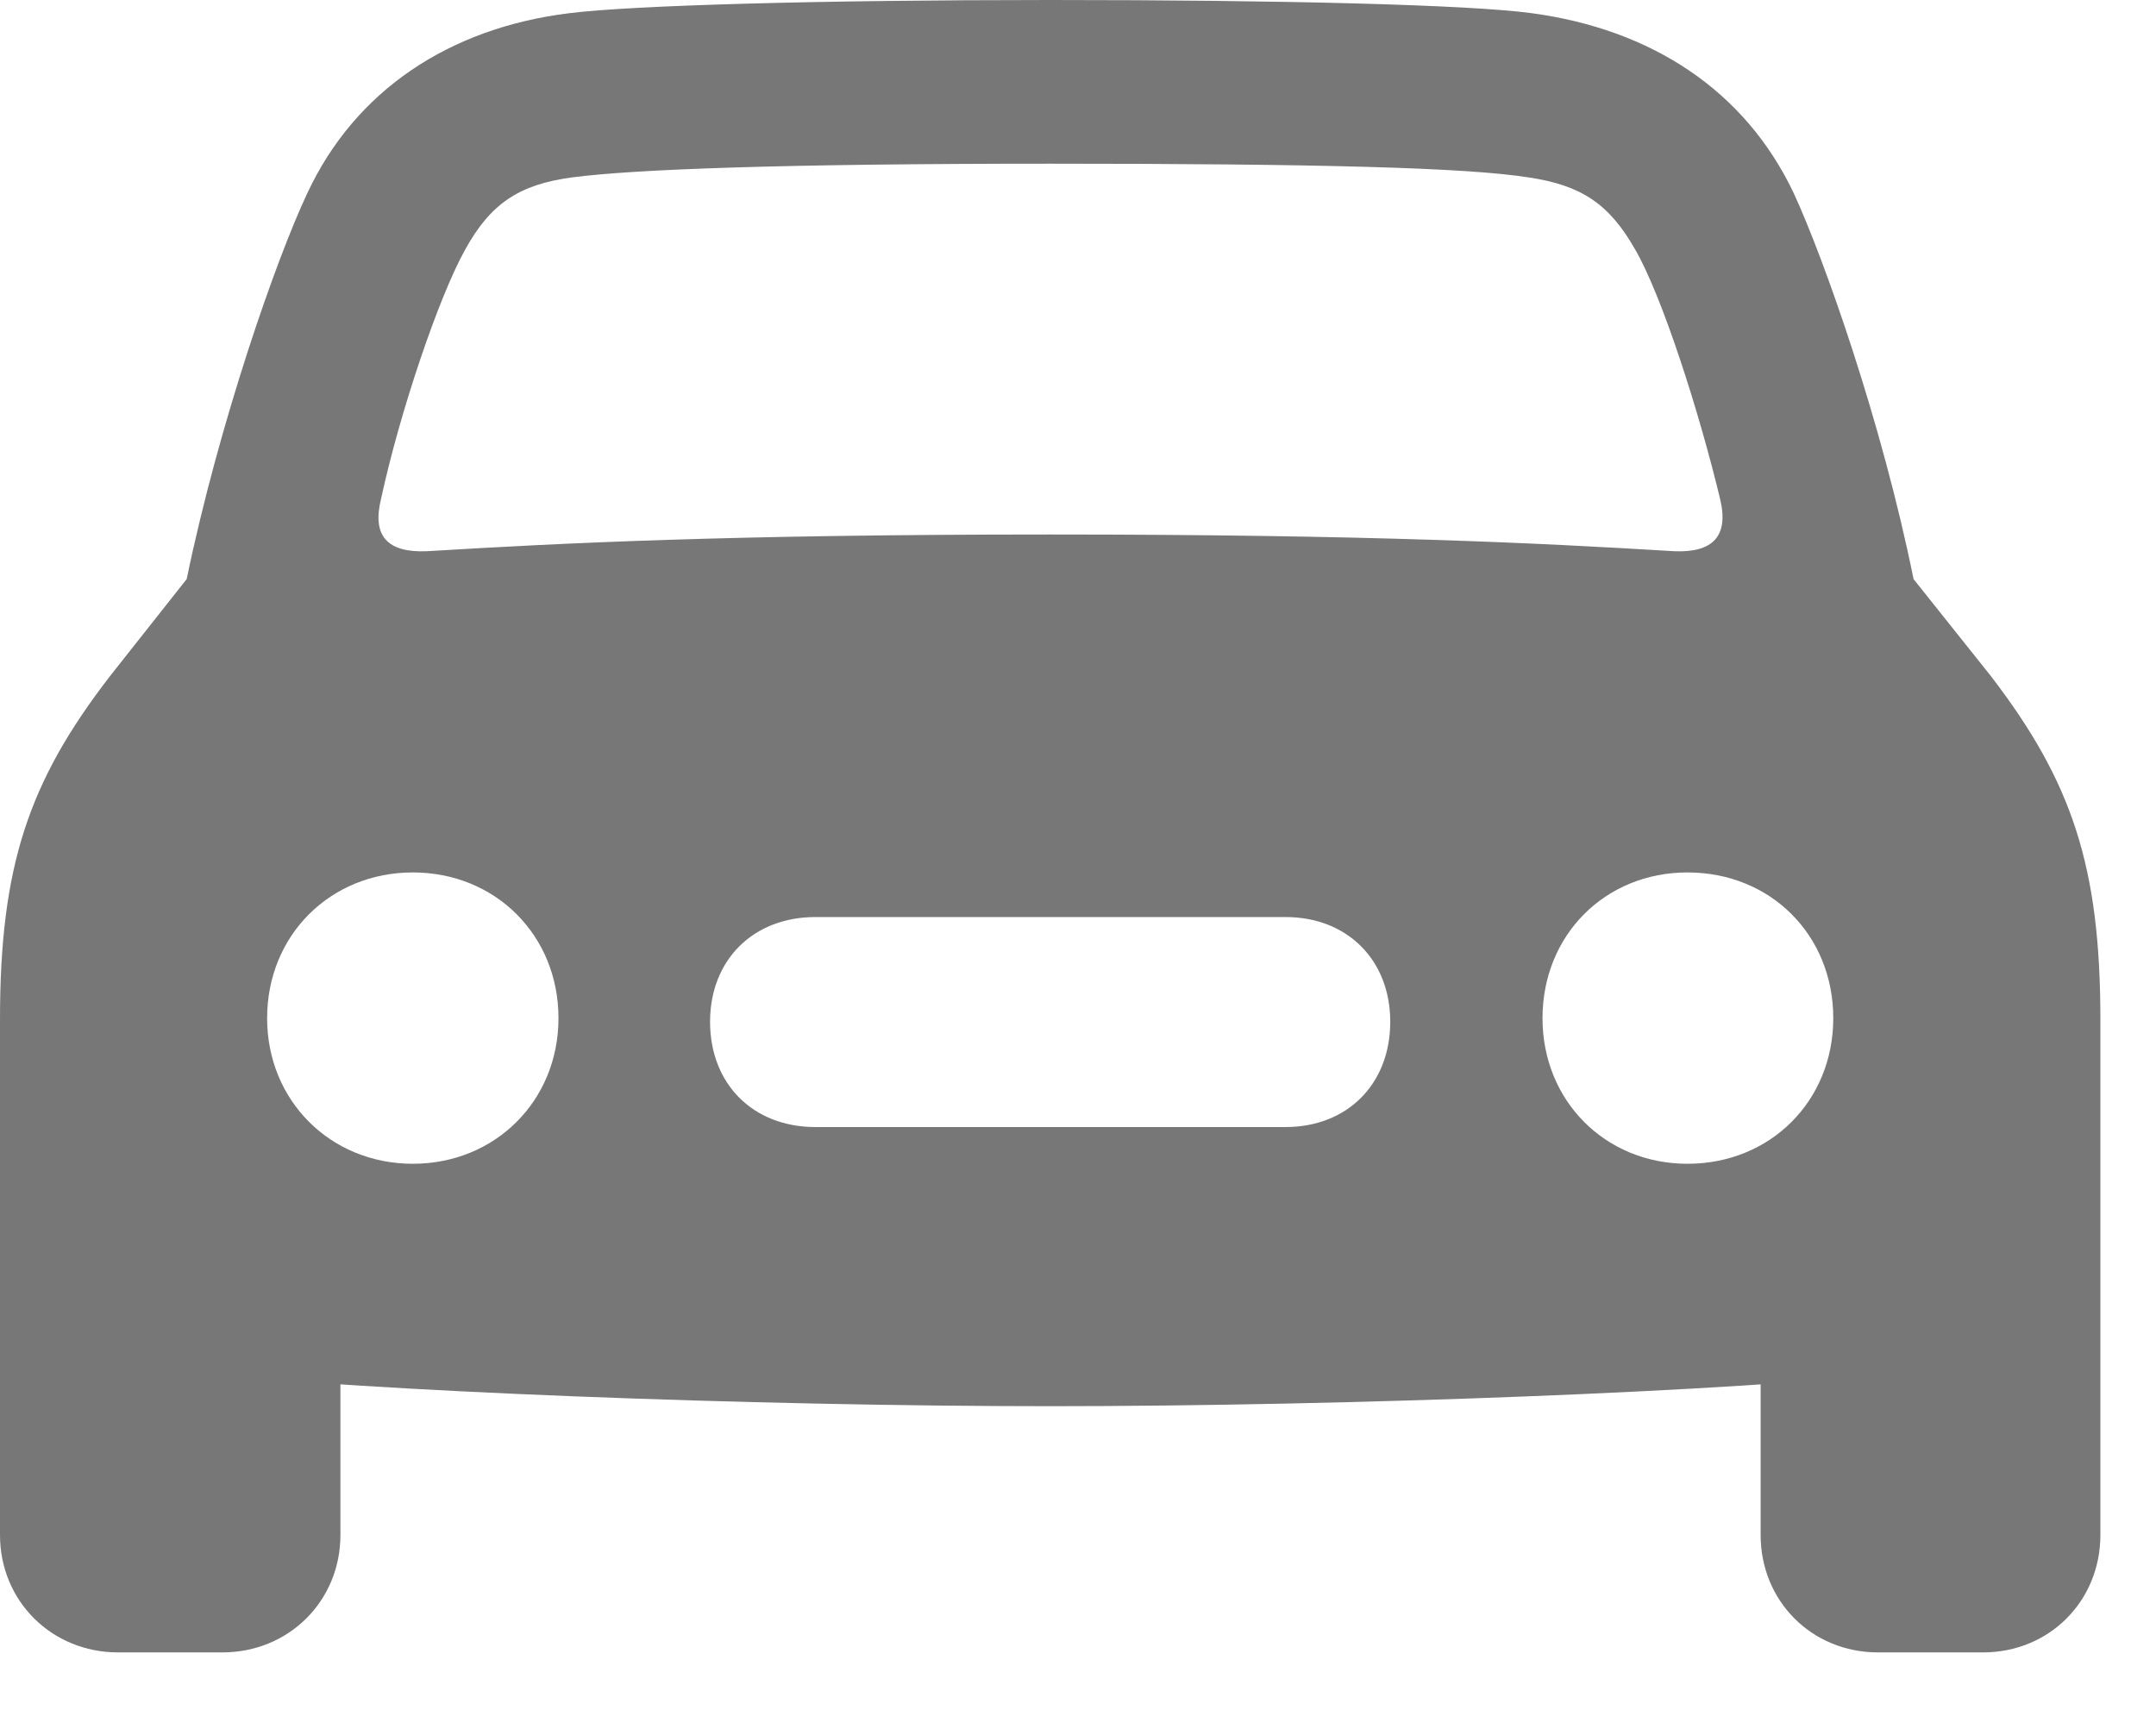 <svg width="29" height="23" viewBox="0 0 29 23" fill="none" xmlns="http://www.w3.org/2000/svg">
<g id="car.fill" opacity="0.6">
<g id="Group">
<path id="Vector" d="M5.125 6.713C5.377 5.543 5.905 3.985 6.258 3.356C6.596 2.742 6.98 2.481 7.697 2.386C8.537 2.276 10.54 2.202 14.125 2.202C17.72 2.202 19.724 2.254 20.557 2.386C21.27 2.491 21.645 2.742 21.994 3.356C22.354 3.975 22.857 5.543 23.137 6.713C23.257 7.211 23.04 7.437 22.521 7.415C20.708 7.305 18.426 7.19 14.125 7.19C9.837 7.19 7.555 7.305 5.741 7.415C5.212 7.437 5.002 7.211 5.125 6.713ZM5.553 15.655C4.445 15.655 3.593 14.806 3.593 13.697C3.593 12.579 4.445 11.736 5.553 11.736C6.662 11.736 7.512 12.579 7.512 13.697C7.512 14.806 6.662 15.655 5.553 15.655ZM10.968 15.161C10.13 15.161 9.551 14.583 9.551 13.745C9.551 12.914 10.13 12.336 10.968 12.336H17.291C18.122 12.336 18.7 12.914 18.7 13.745C18.7 14.583 18.122 15.161 17.291 15.161H10.968ZM22.698 15.655C21.59 15.655 20.748 14.806 20.748 13.697C20.748 12.579 21.59 11.736 22.698 11.736C23.817 11.736 24.659 12.579 24.659 13.697C24.659 14.806 23.817 15.655 22.698 15.655ZM14.125 18.916C18.128 18.916 23.379 18.717 25.6 18.459C27.295 18.267 28.252 17.308 28.252 15.704V13.716C28.252 11.655 27.87 10.515 26.777 9.092L25.739 7.79C25.313 5.68 24.53 3.468 24.127 2.598C23.473 1.219 22.218 0.394 20.6 0.177C19.76 0.063 17.242 0 14.125 0C11.019 0 8.501 0.072 7.661 0.177C6.041 0.375 4.778 1.219 4.134 2.598C3.722 3.468 2.948 5.68 2.511 7.79L1.482 9.092C0.382 10.515 0 11.655 0 13.716V15.704C0 17.308 0.967 18.269 2.652 18.459C4.883 18.715 10.124 18.916 14.125 18.916ZM1.588 22.228H2.991C3.885 22.228 4.579 21.535 4.579 20.649V17.672L0 15.402V20.649C0 21.535 0.694 22.228 1.588 22.228ZM25.261 22.228H26.673C27.567 22.228 28.252 21.535 28.252 20.649V15.402L23.682 17.672V20.649C23.682 21.535 24.367 22.228 25.261 22.228Z" fill="#1D1D1D"/>
</g>
</g>
</svg>
